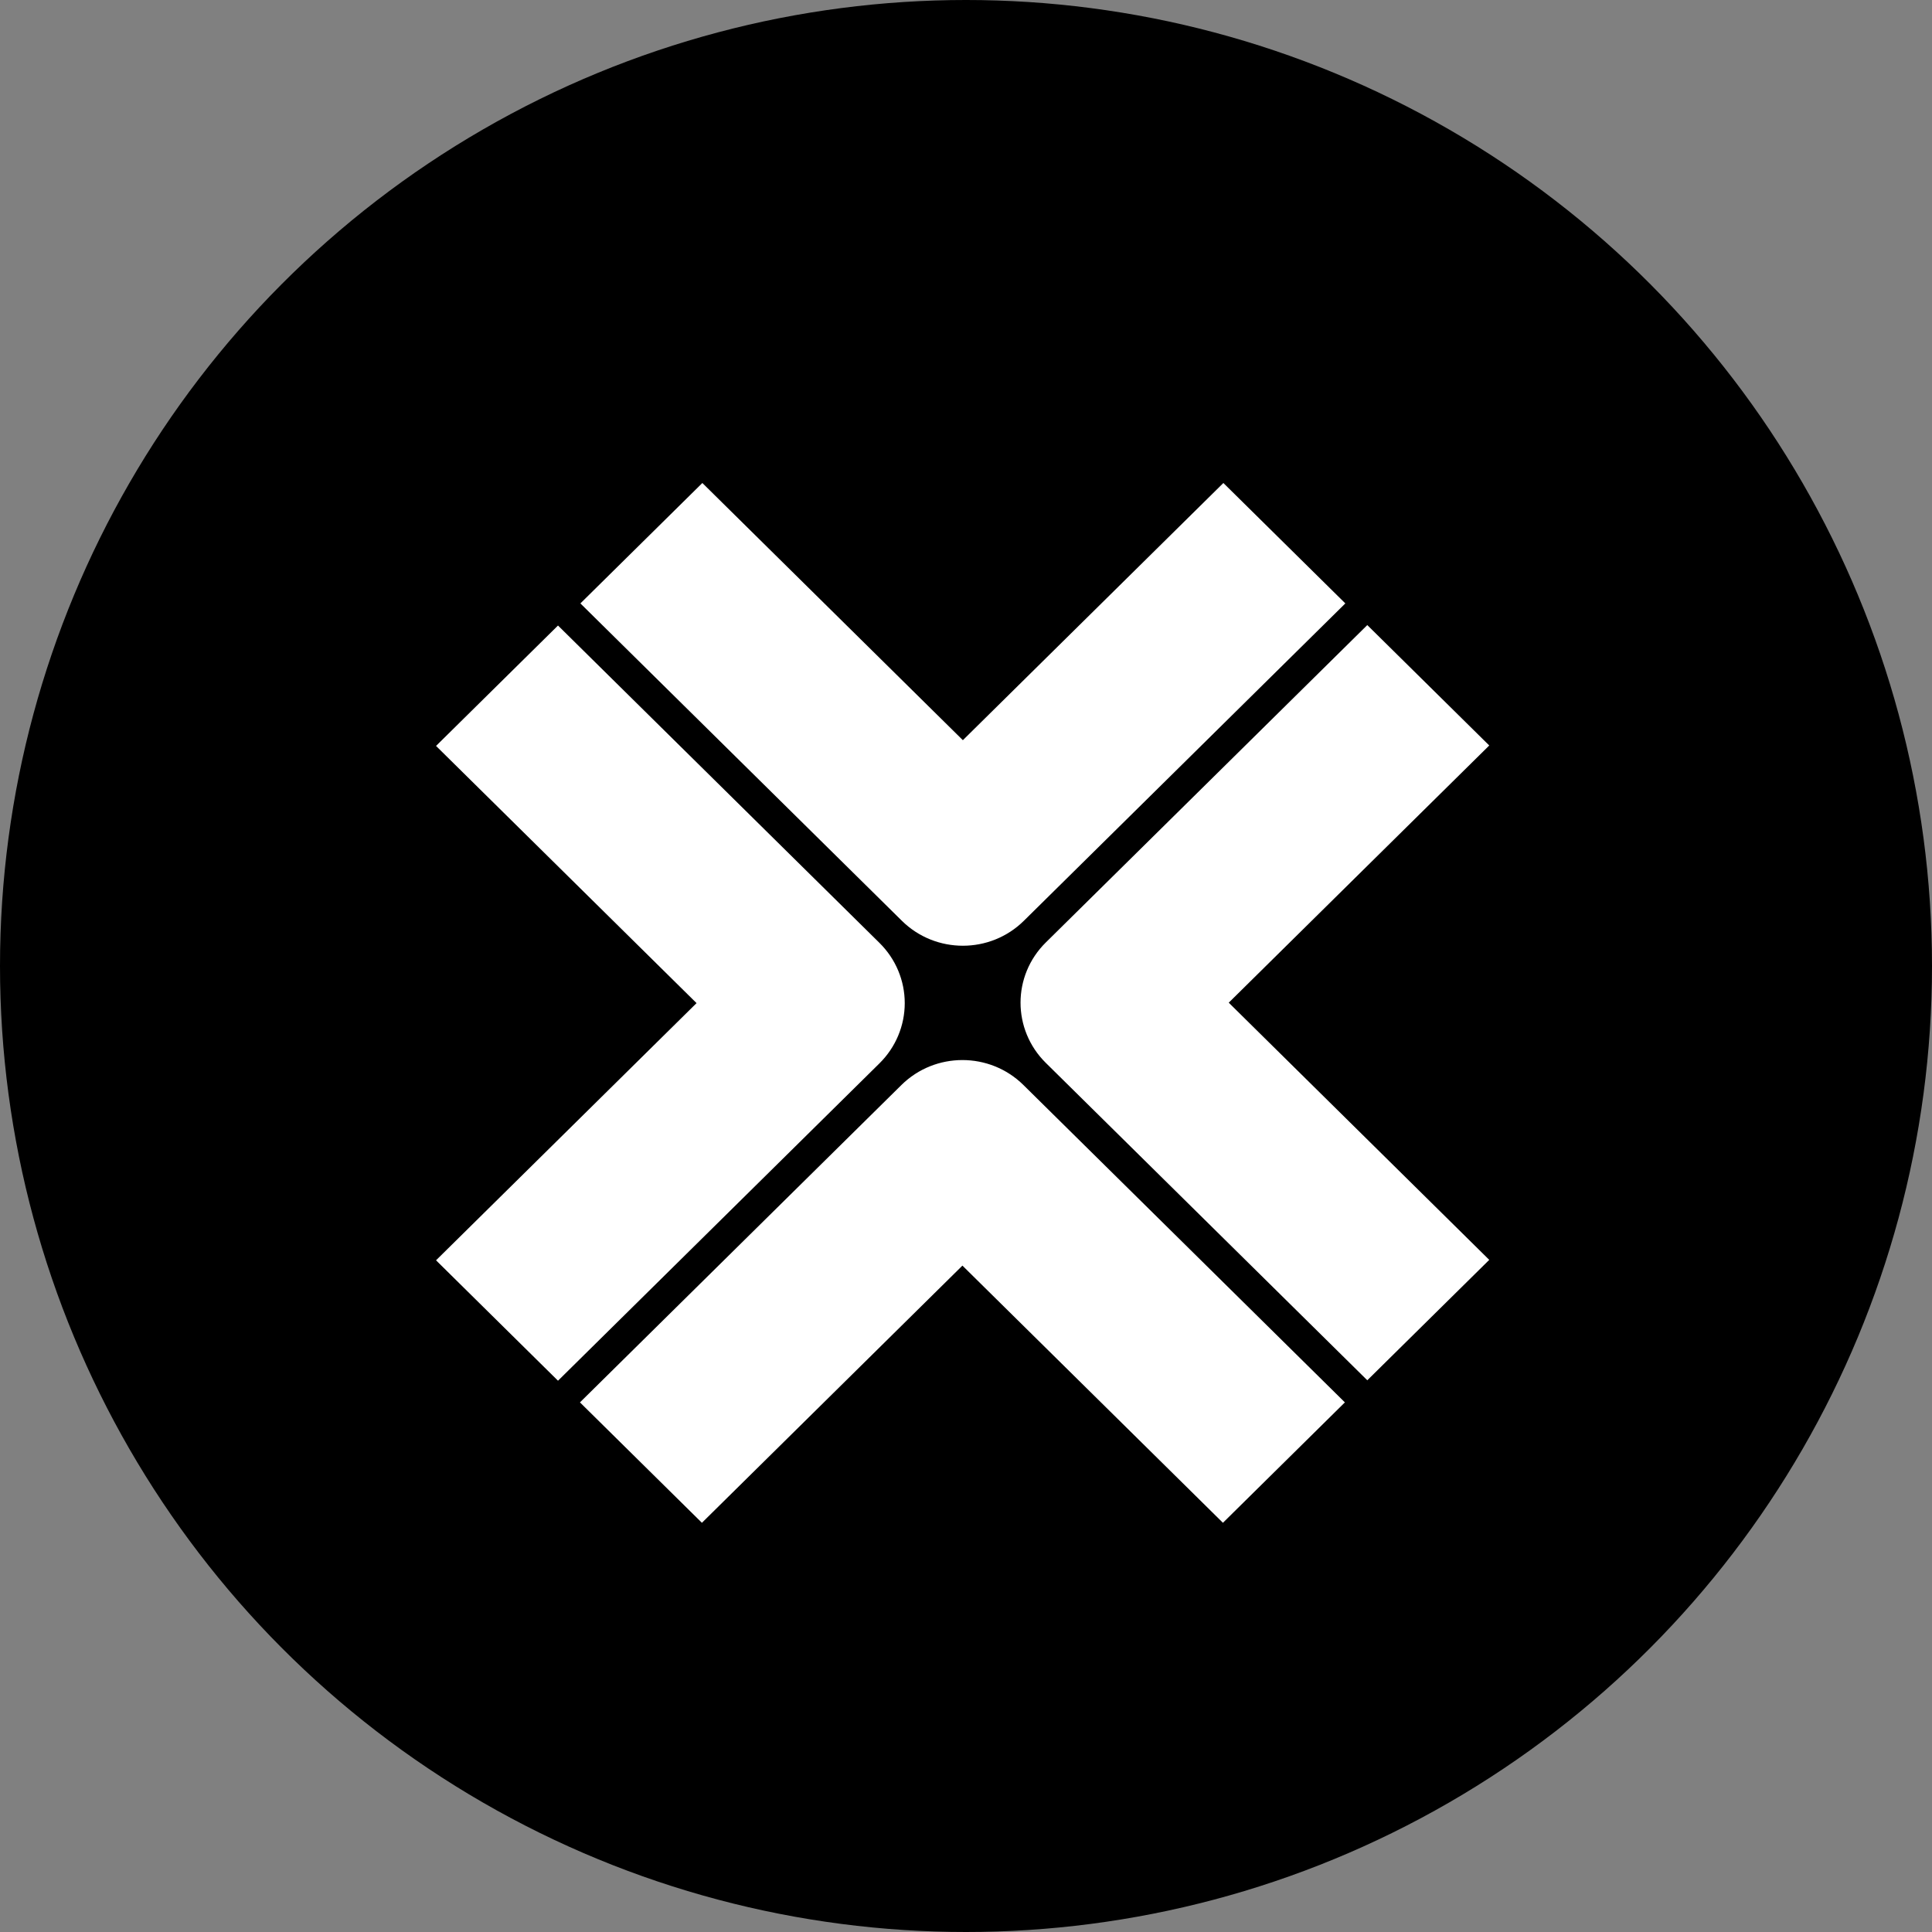 <svg width="288" height="288" viewBox="0 0 288 288" fill="none" xmlns="http://www.w3.org/2000/svg">
<rect x="0" y="0" width="288" height="288" fill="#808080" stroke="none"/>
<circle cx="144" cy="144" r="144" fill="black"/>
<path d="M152.623 137.262L200.547 89.949L182.366 72L143.533 110.338L104.699 72L86.519 89.949L134.443 137.262C136.953 139.74 140.243 140.979 143.533 140.979C146.823 140.979 150.113 139.741 152.623 137.262ZM222 187.806L183.166 149.467L222 111.128L203.82 93.179L155.896 140.493C150.875 145.449 150.875 153.485 155.896 158.442L203.82 205.755L222 187.806ZM143.467 188.662L182.3 227L200.48 209.051L152.557 161.738C147.536 156.782 139.396 156.782 134.376 161.738L86.453 209.051L104.633 227L143.467 188.662ZM131.104 158.507C133.515 156.127 134.869 152.899 134.869 149.533C134.869 146.167 133.515 142.939 131.104 140.559L83.18 93.246L65 111.194L103.834 149.533L65 187.872L83.18 205.821L131.104 158.507Z" fill="white"/>
</svg>
